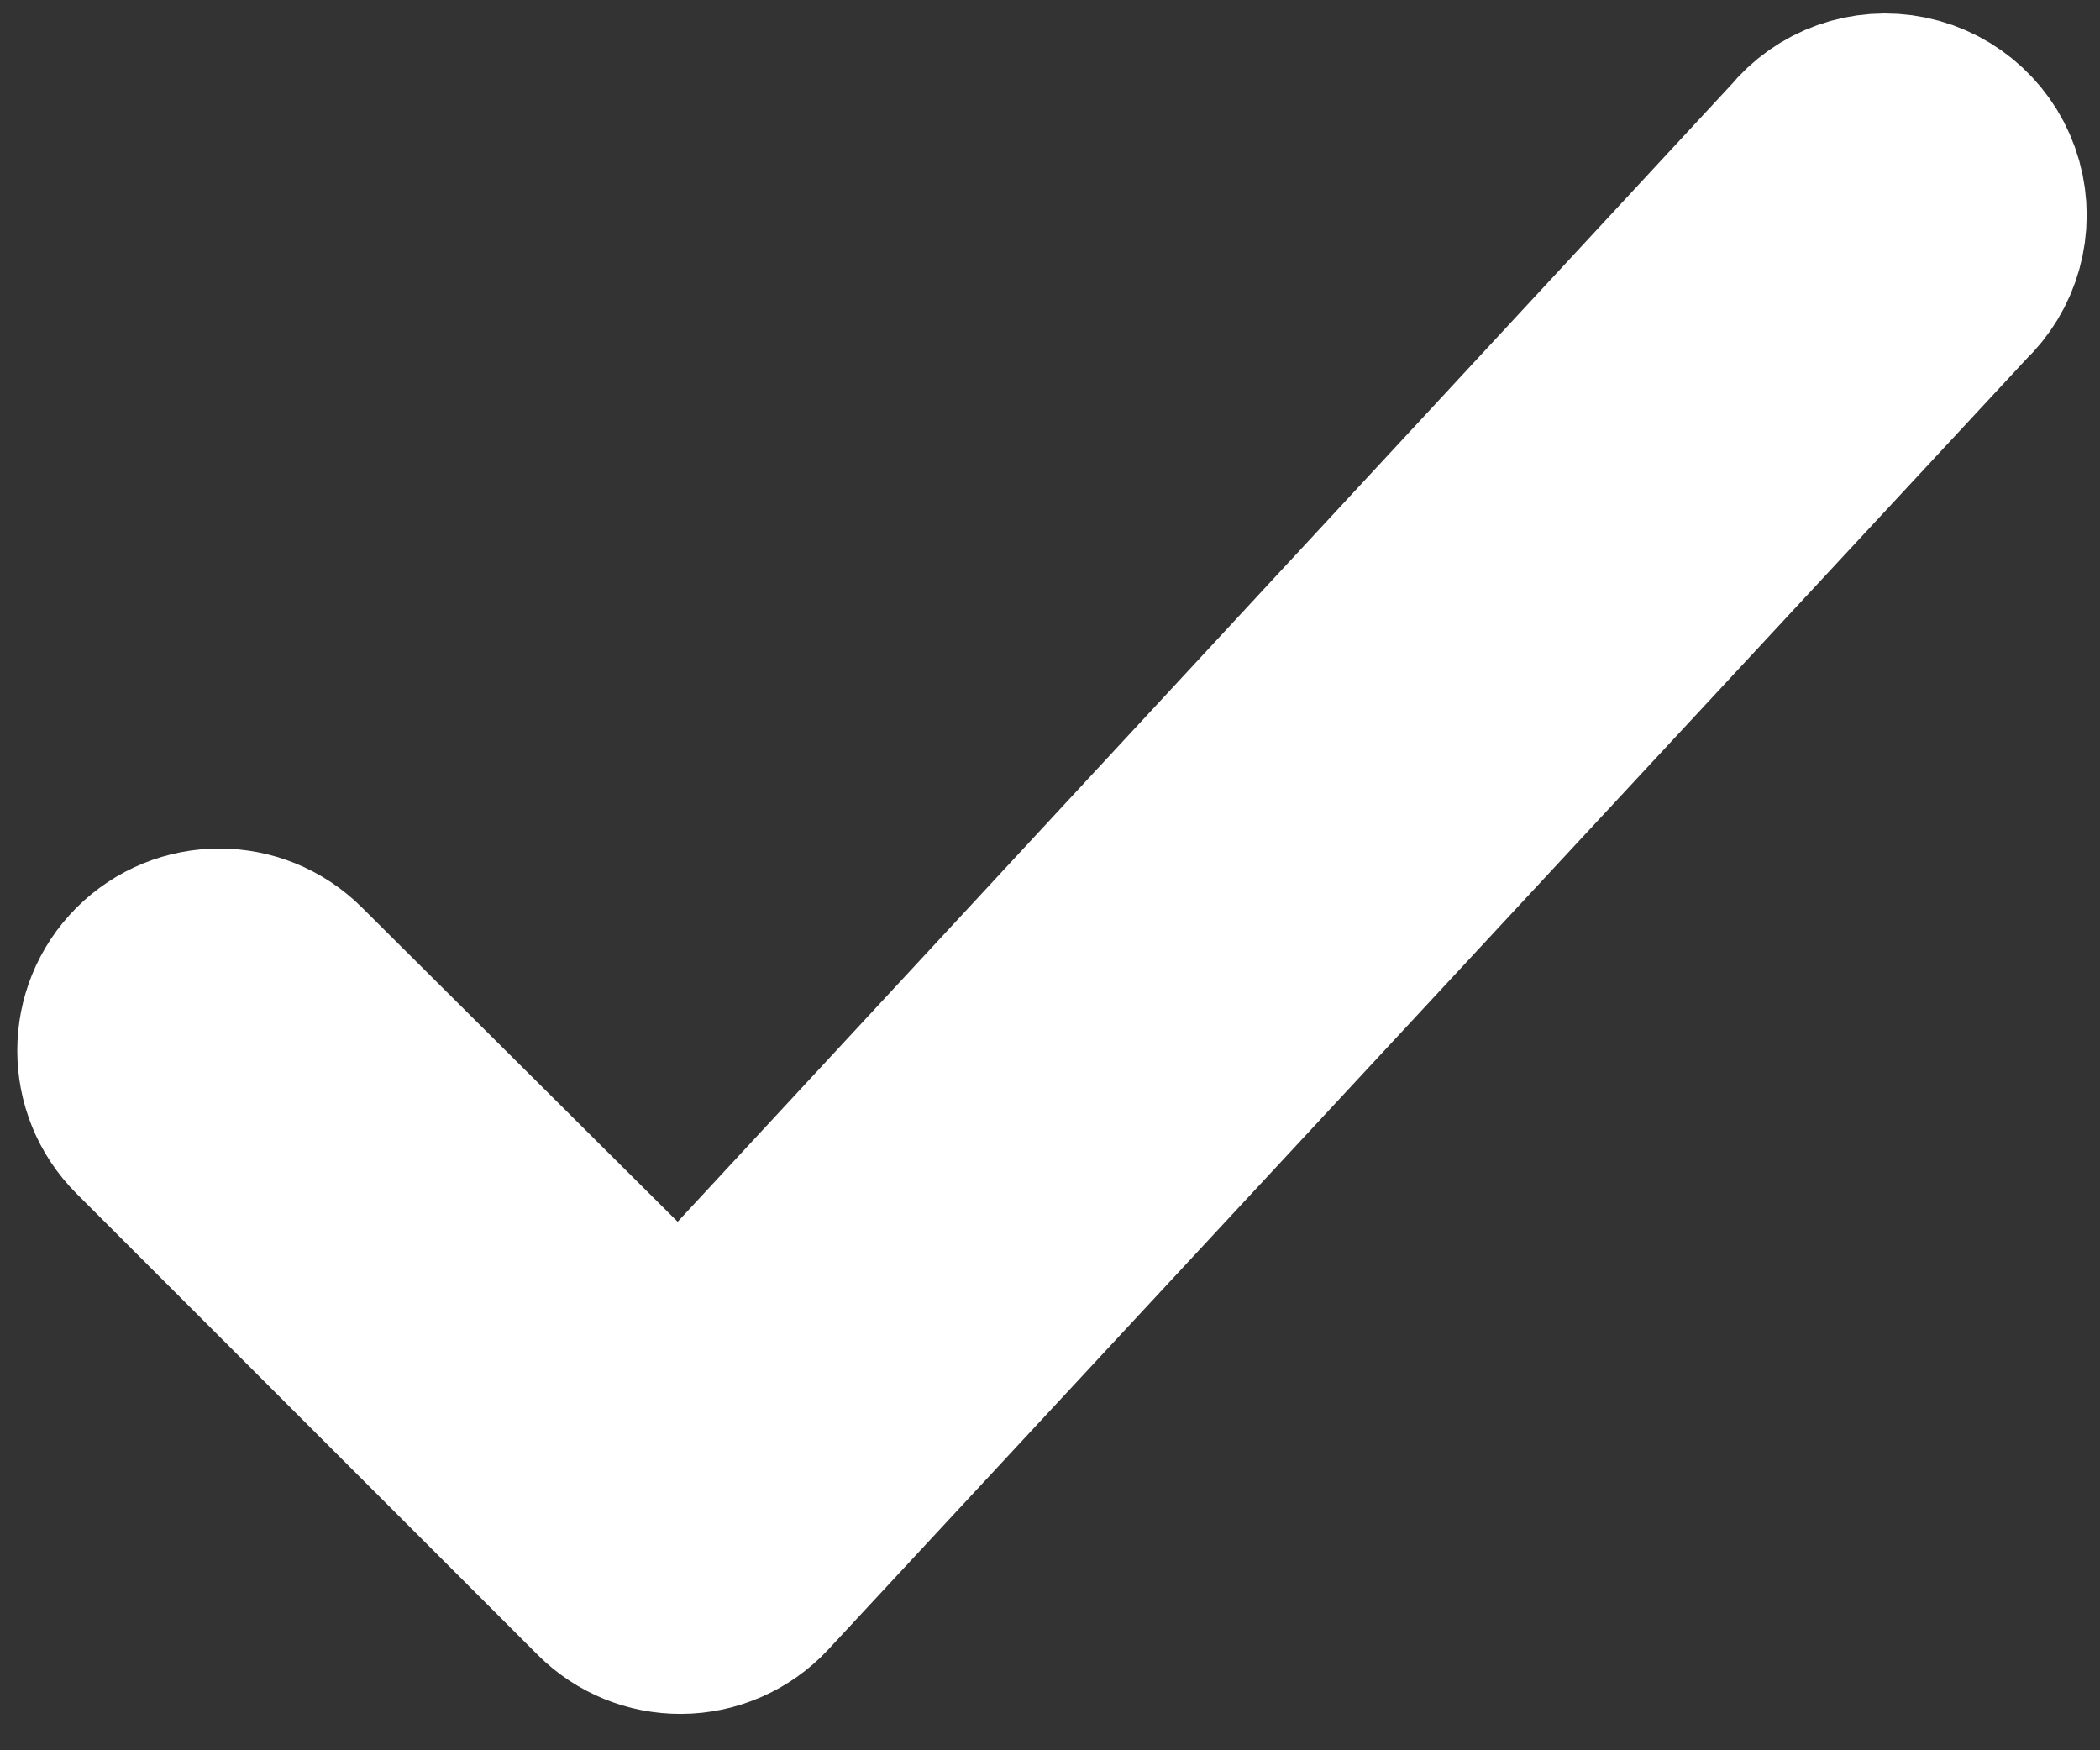 <svg width="48" height="40" viewBox="0 0 48 40" fill="none" xmlns="http://www.w3.org/2000/svg">
<rect x="0" y="0" width="48" height="40" fill="#333333" stroke="none"/>
<path d="M44.528 6.458L17.102 35.994C16.704 36.422 16.146 36.667 15.562 36.669C15.001 36.672 14.462 36.452 14.064 36.057L3.515 25.508C2.688 24.681 2.688 23.34 3.515 22.513C4.342 21.685 5.684 21.685 6.511 22.513L15.562 31.521L41.448 3.589C41.944 2.976 42.74 2.692 43.513 2.851C44.285 3.011 44.904 3.587 45.117 4.346C45.331 5.105 45.103 5.919 44.528 6.458Z" fill="white" stroke="white" stroke-width="5"/>
</svg>
